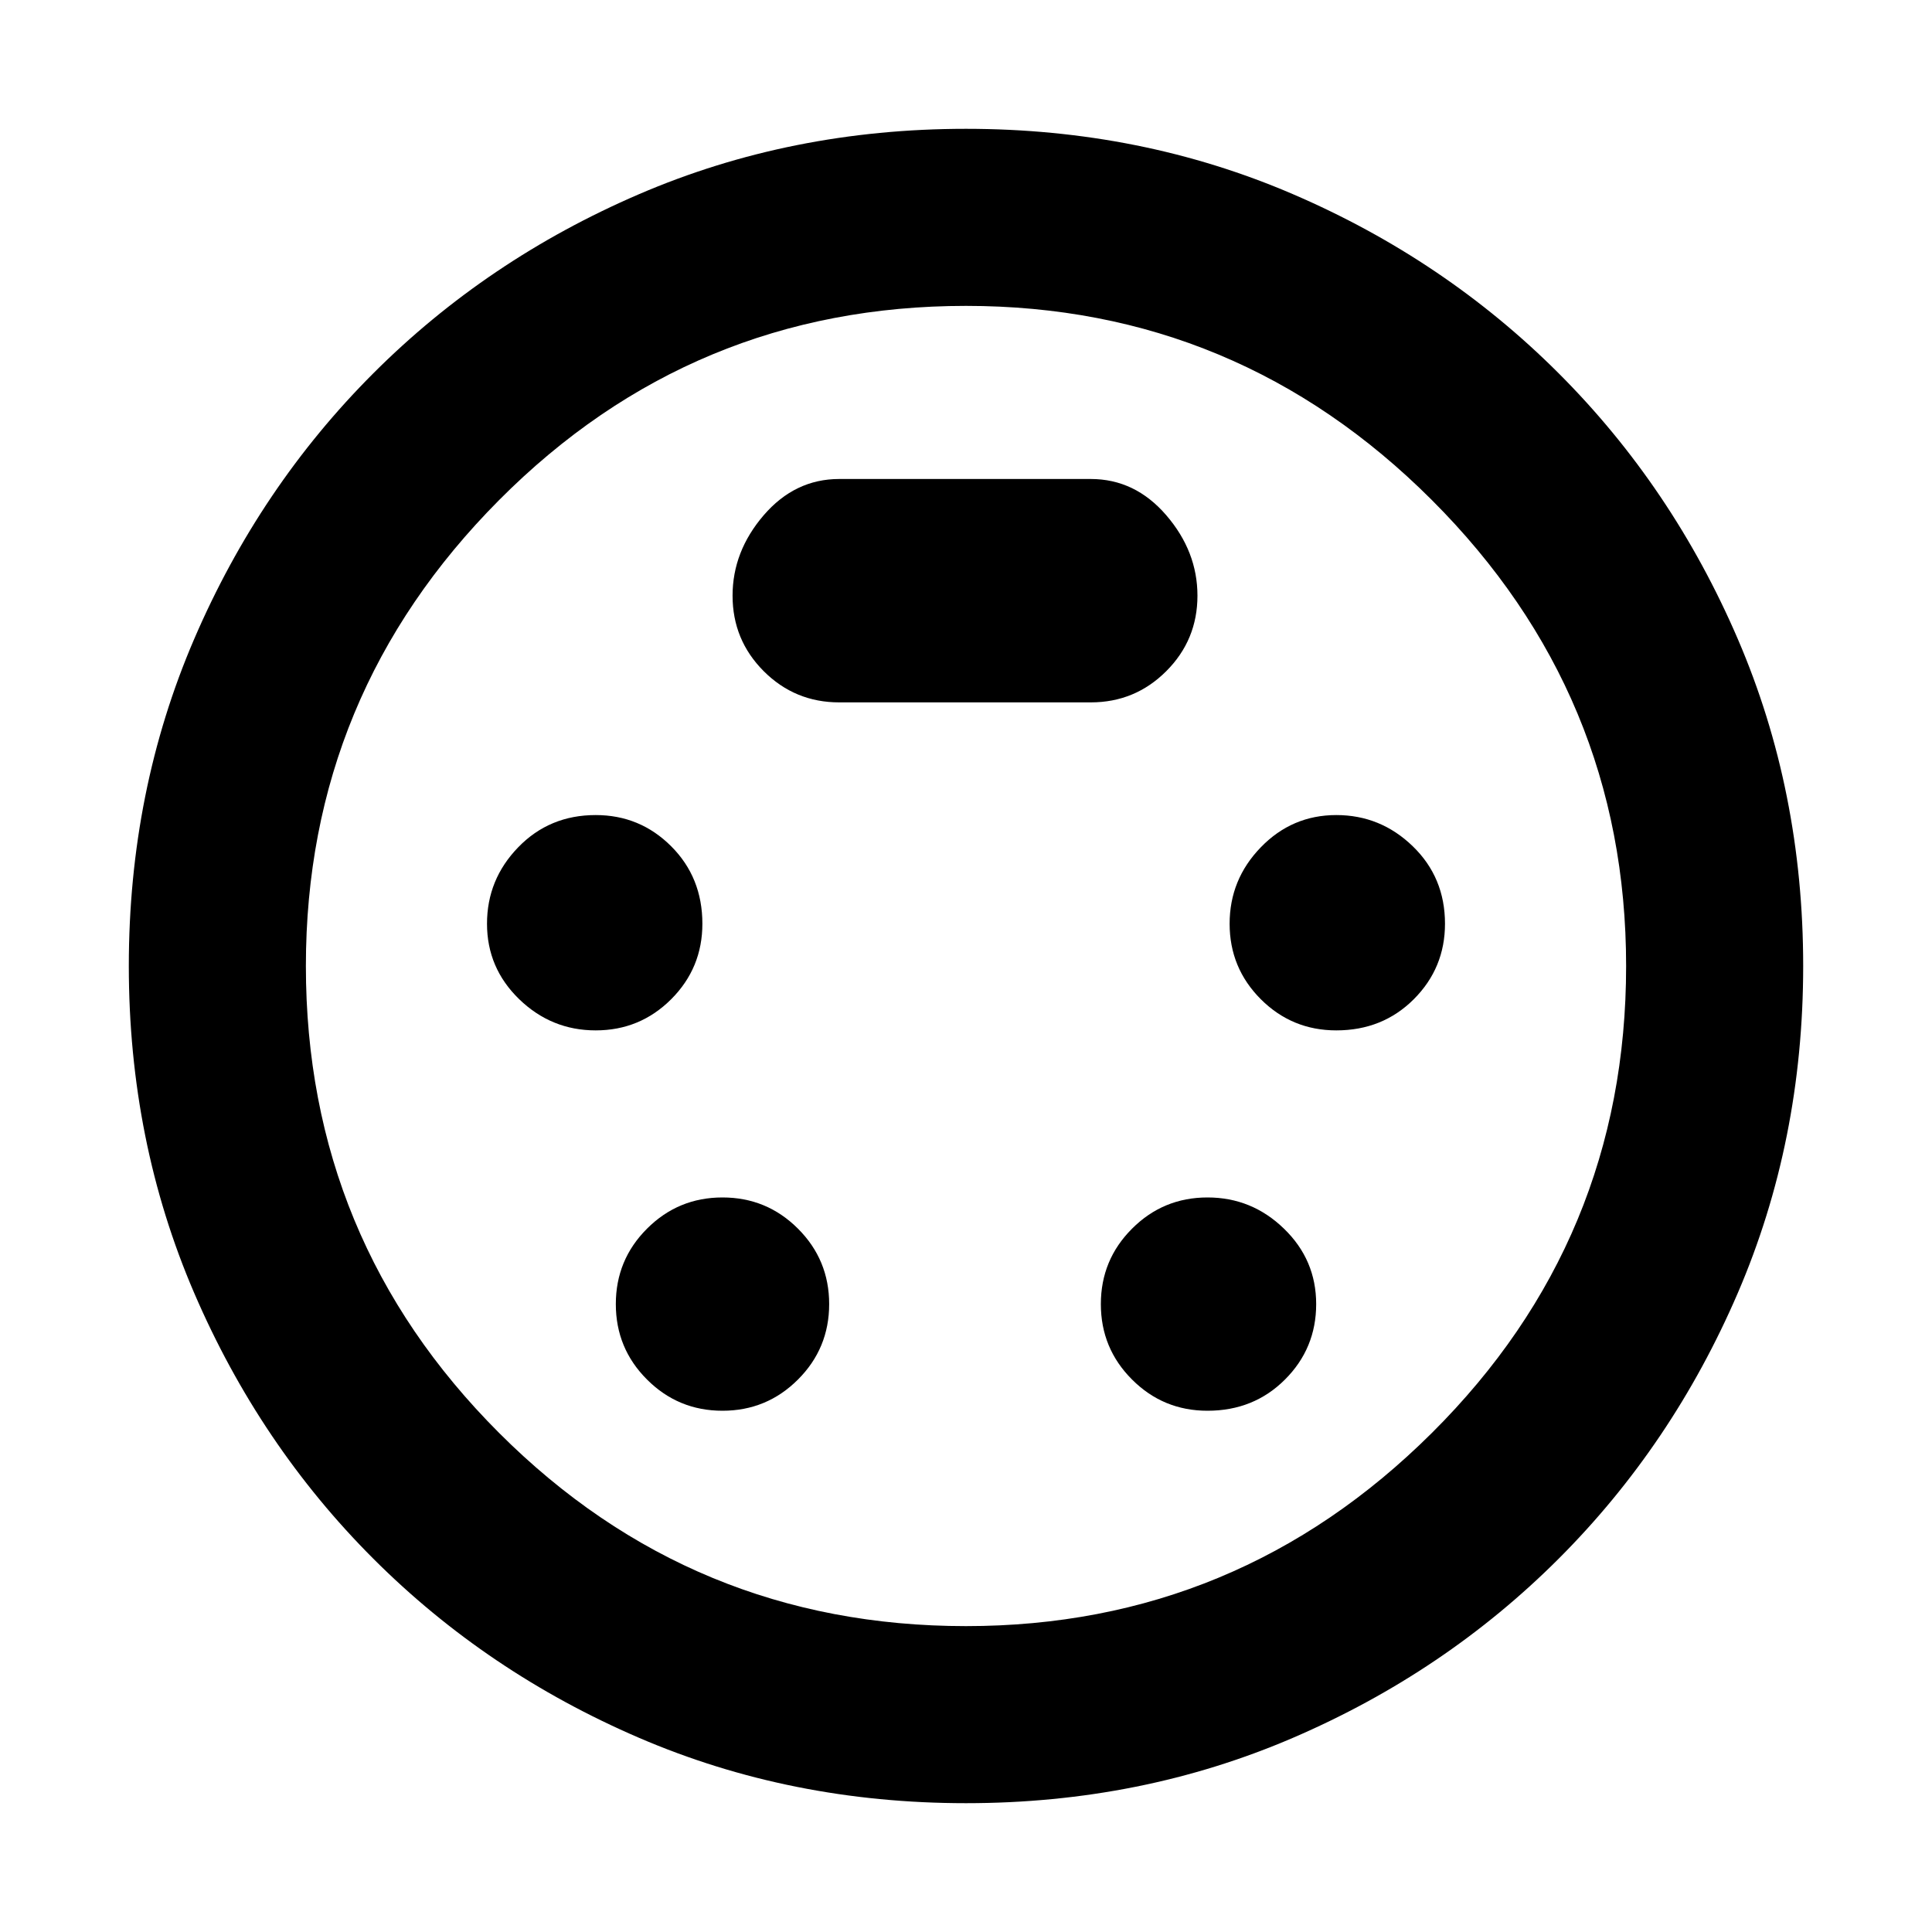 <svg xmlns="http://www.w3.org/2000/svg" height="40" width="40"><path d="M20 37.333q-3.625 0-6.771-1.354t-5.5-3.708q-2.354-2.354-3.708-5.5T2.667 20q0-3.625 1.354-6.771t3.708-5.5q2.354-2.354 5.5-3.708T20 2.667q3.625 0 6.771 1.354t5.5 3.708q2.354 2.354 3.708 5.5T37.333 20q0 3.625-1.354 6.771t-3.708 5.5q-2.354 2.354-5.5 3.708T20 37.333ZM20 20Zm-7.667 1.333q.917 0 1.563-.645.646-.646.646-1.563 0-.958-.646-1.604-.646-.646-1.563-.646-.958 0-1.604.667-.646.666-.646 1.583 0 .917.667 1.563.667.645 1.583.645Zm15.334 0q.958 0 1.604-.645.646-.646.646-1.563 0-.958-.667-1.604-.667-.646-1.583-.646-.917 0-1.563.667-.646.666-.646 1.583 0 .917.646 1.563.646.645 1.563.645Zm-12.709 7.875q.917 0 1.563-.646.646-.645.646-1.562t-.646-1.562q-.646-.646-1.563-.646-.916 0-1.562.646-.646.645-.646 1.562t.646 1.562q.646.646 1.562.646Zm10.042 0q.958 0 1.604-.646.646-.645.646-1.562t-.667-1.562q-.666-.646-1.583-.646-.917 0-1.562.646-.646.645-.646 1.562t.646 1.562q.645.646 1.562.646Zm-7.625-14.666h5.208q.917 0 1.563-.646.646-.646.646-1.563 0-.916-.646-1.666-.646-.75-1.563-.75h-5.208q-.917 0-1.563.75-.645.75-.645 1.666 0 .917.645 1.563.646.646 1.563.646ZM20 33.667q5.625 0 9.646-4 4.021-4 4.021-9.667 0-5.625-4.021-9.646Q25.625 6.333 20 6.333q-5.667 0-9.667 4.021t-4 9.646q0 5.667 4 9.667t9.667 4Z"/></svg>
